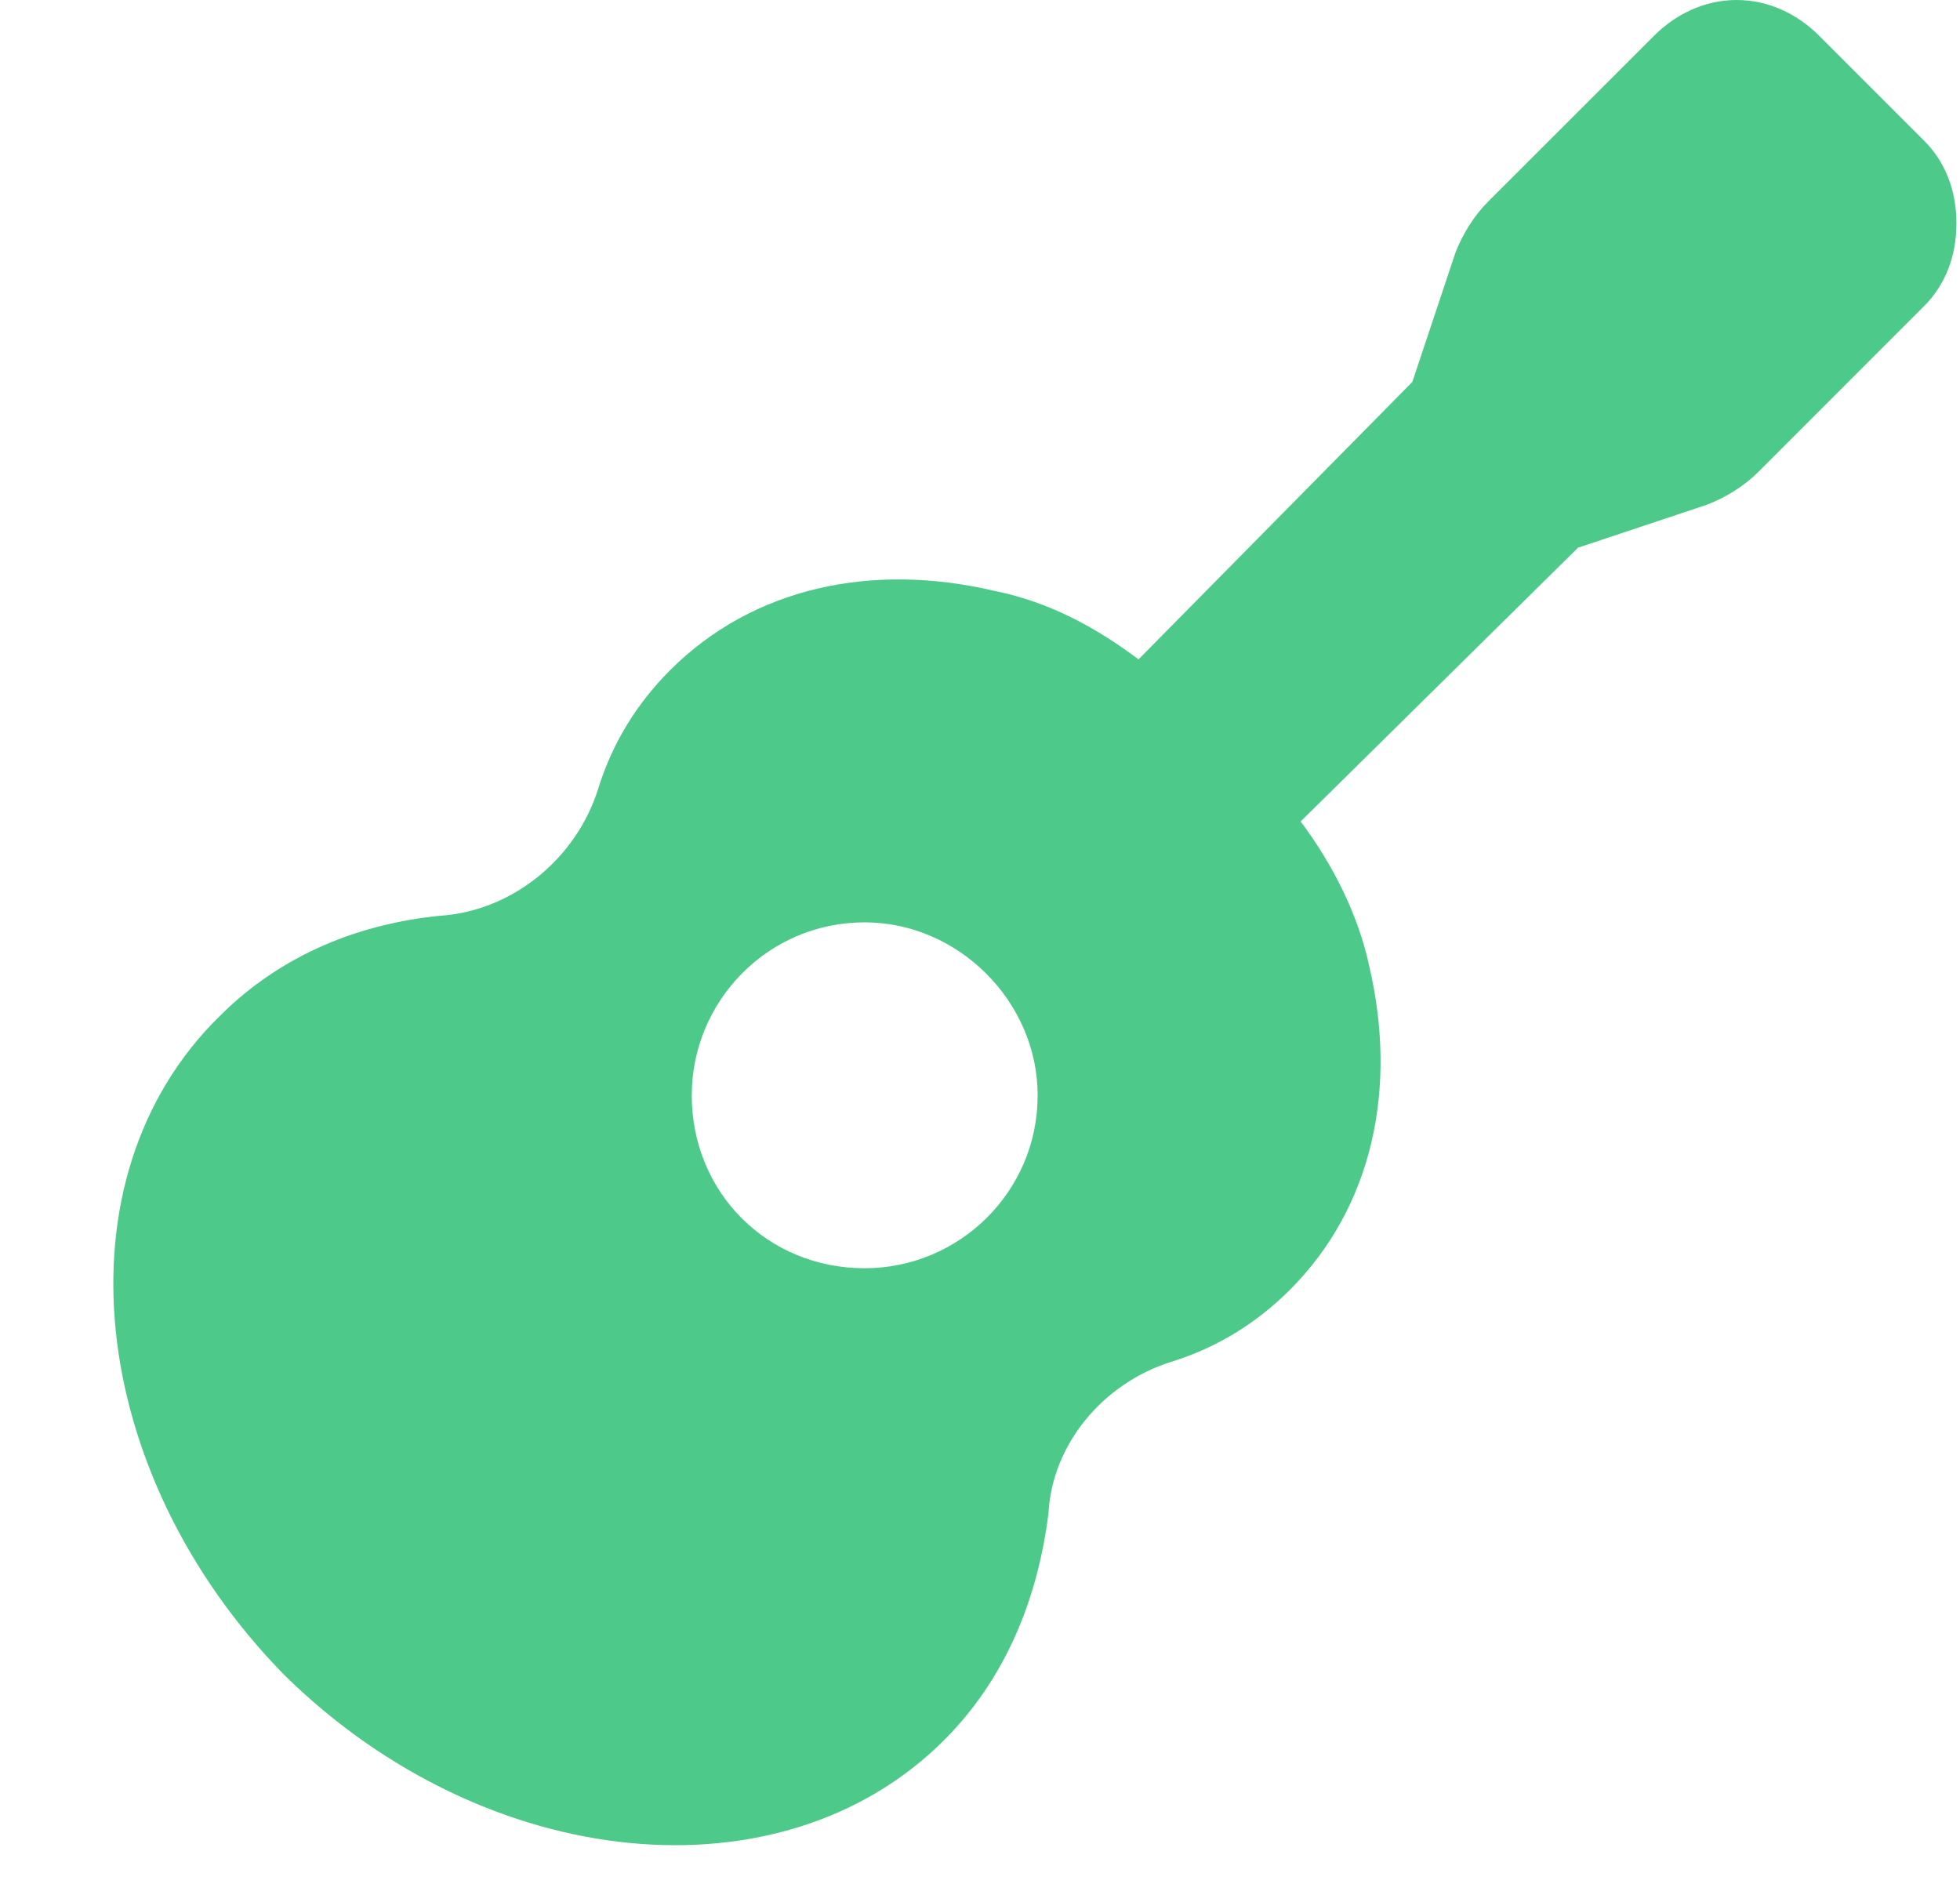 <svg width="34" height="33" viewBox="0 0 34 33" fill="none" xmlns="http://www.w3.org/2000/svg">
<path d="M33.375 2.438L31.562 0.625C31.188 0.25 30.688 0 30.125 0C29.562 0 29.062 0.25 28.688 0.625L25.812 3.5C25.562 3.75 25.375 4.062 25.25 4.375L24.5 6.625L19.75 11.438C19 10.875 18.188 10.438 17.25 10.25C15.125 9.75 13.062 10.188 11.625 11.625C11.062 12.188 10.625 12.875 10.375 13.688C10 14.875 8.938 15.75 7.75 15.875C6.25 16 4.875 16.562 3.812 17.625C0.938 20.438 1.5 25.562 4.938 29.062C8.438 32.5 13.562 33 16.375 30.188C17.438 29.125 18 27.75 18.188 26.25C18.25 25.062 19.125 24 20.312 23.625C21.125 23.375 21.812 22.938 22.375 22.375C23.812 20.938 24.25 18.875 23.75 16.75C23.562 15.875 23.125 15 22.562 14.25L27.375 9.5L29.625 8.75C29.938 8.625 30.25 8.438 30.5 8.188L33.375 5.312C33.75 4.938 33.938 4.438 33.938 3.875C33.938 3.312 33.75 2.812 33.375 2.438ZM15 22C13.312 22 12 20.688 12 19C12 17.375 13.312 16 15 16C16.625 16 18 17.375 18 19C18 20.688 16.625 22 15 22Z" fill="#4dca89"/>
</svg>
